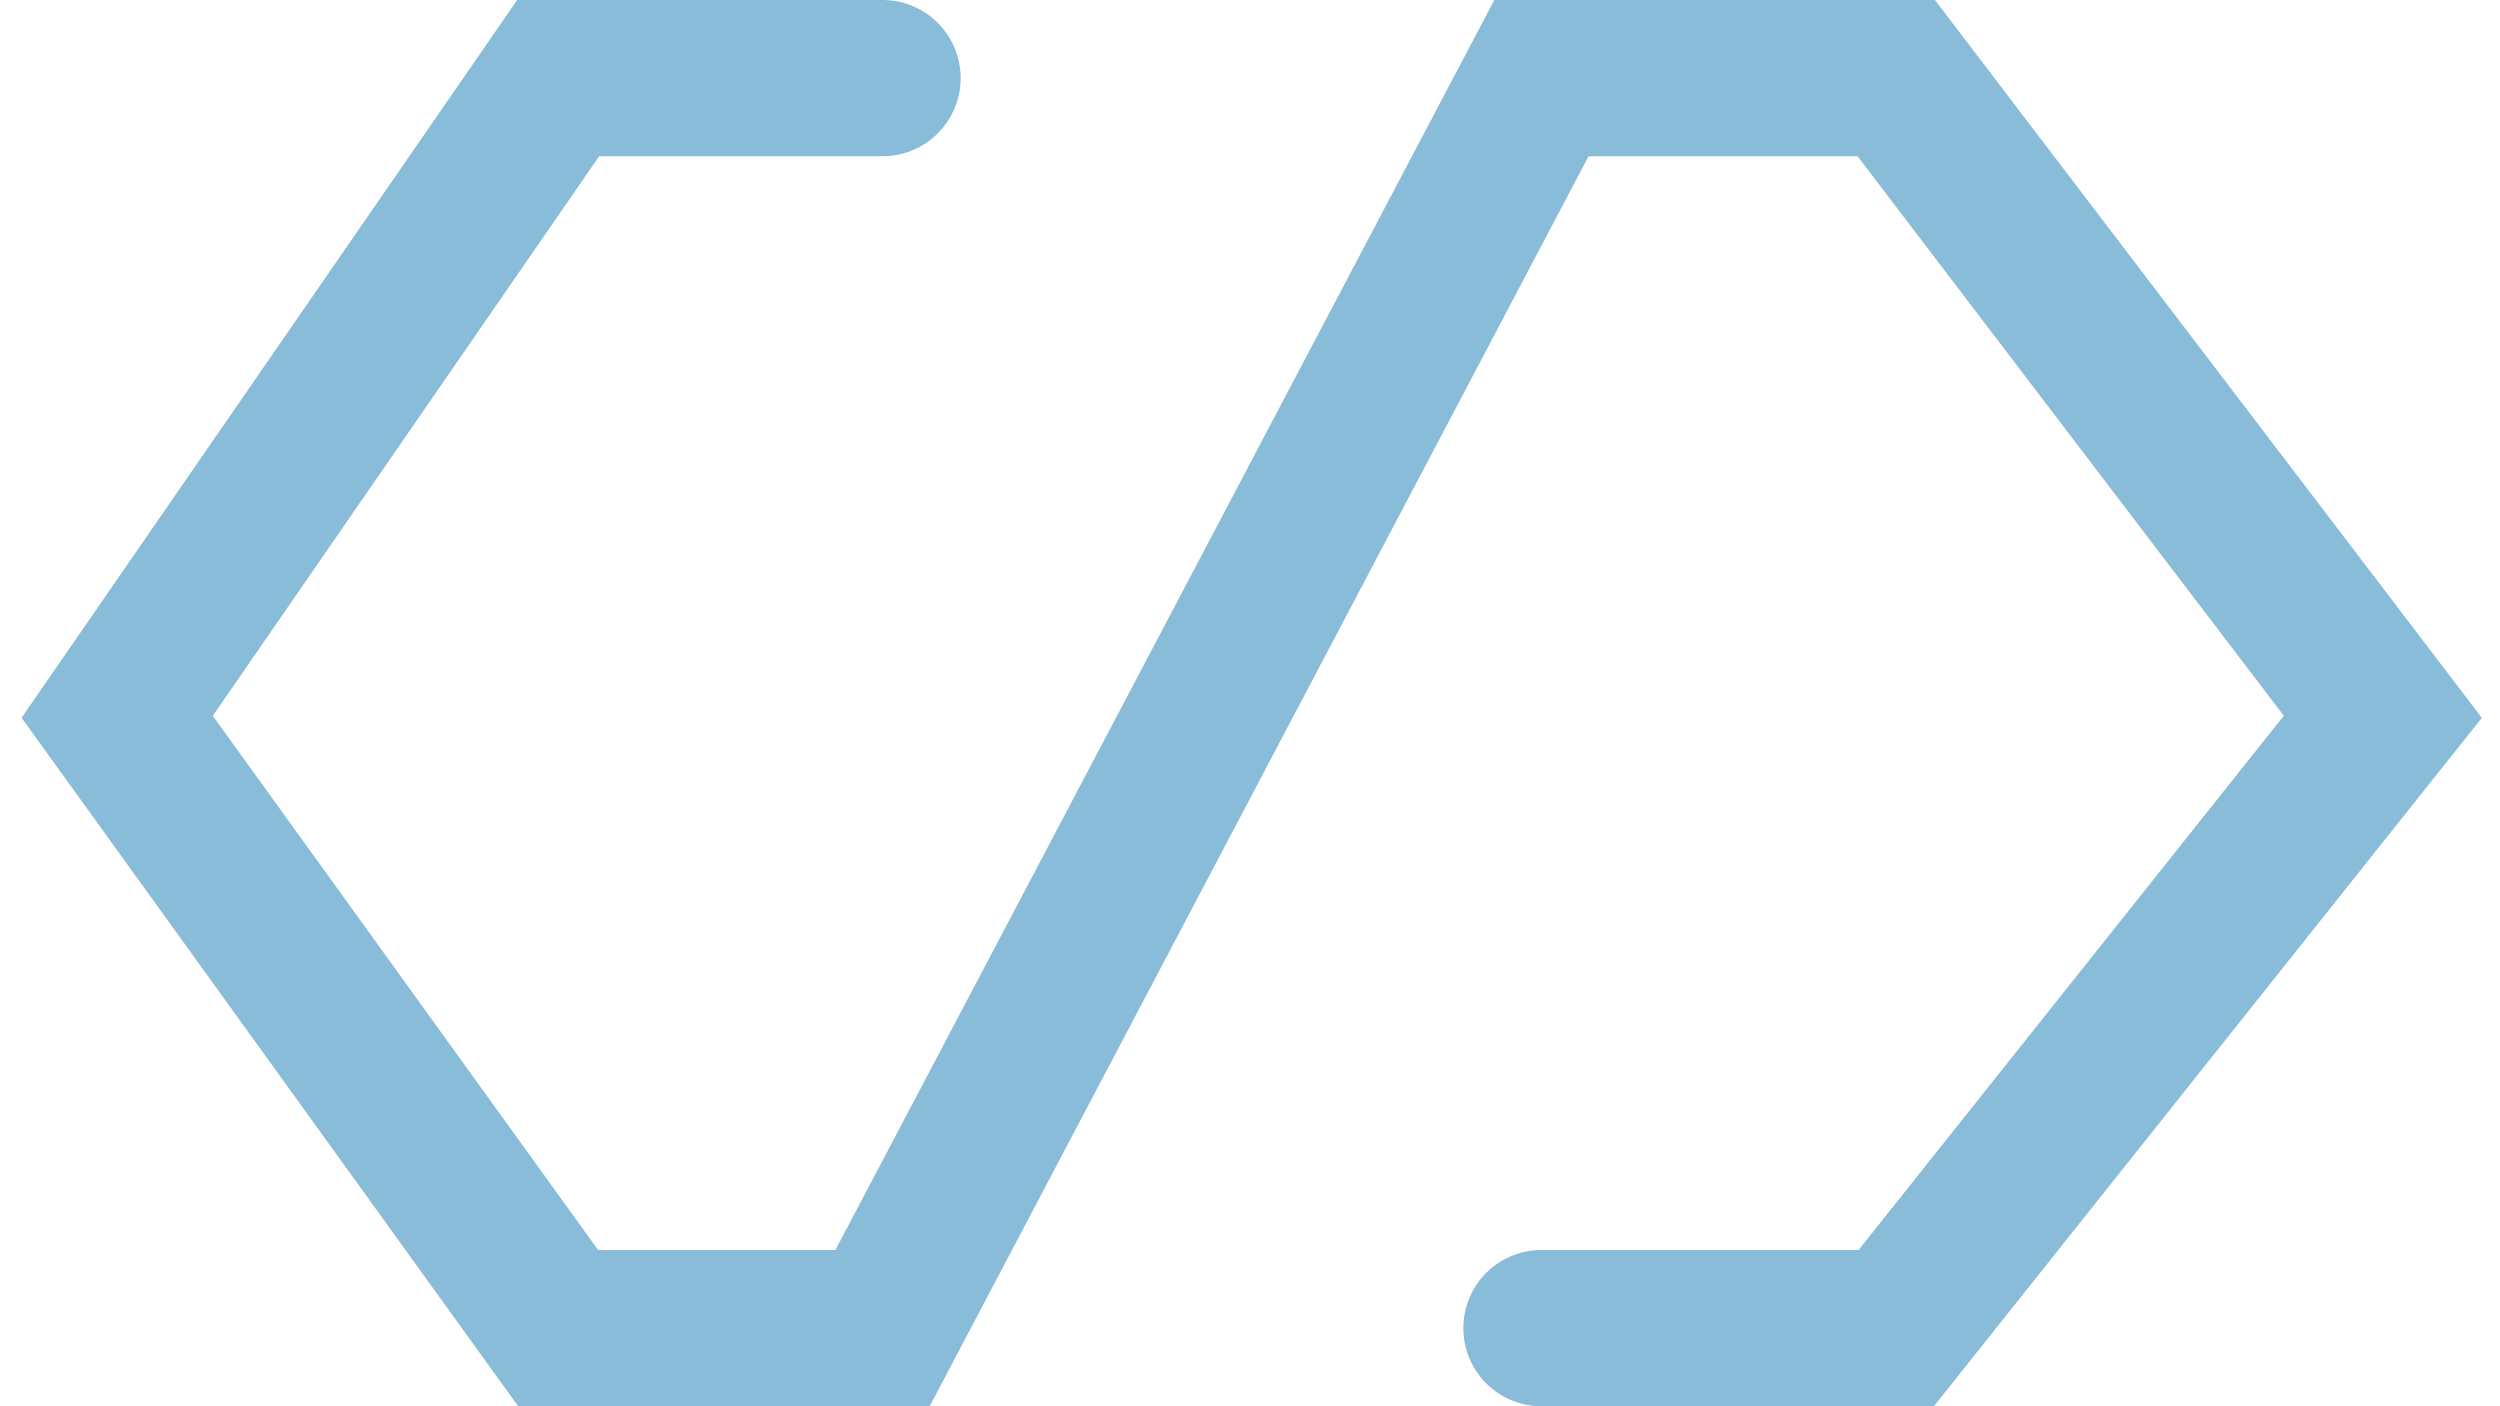 <svg width="64" height="36" viewBox="0 0 64 36" fill="none" xmlns="http://www.w3.org/2000/svg">
<path d="M39.461 34H48.544L61 18.35L48.544 2H39.461L22.593 34H14.289L3 18.35L14.289 2H22.593" stroke="#89BCD9" stroke-width="4" stroke-linecap="round"/>
</svg>
